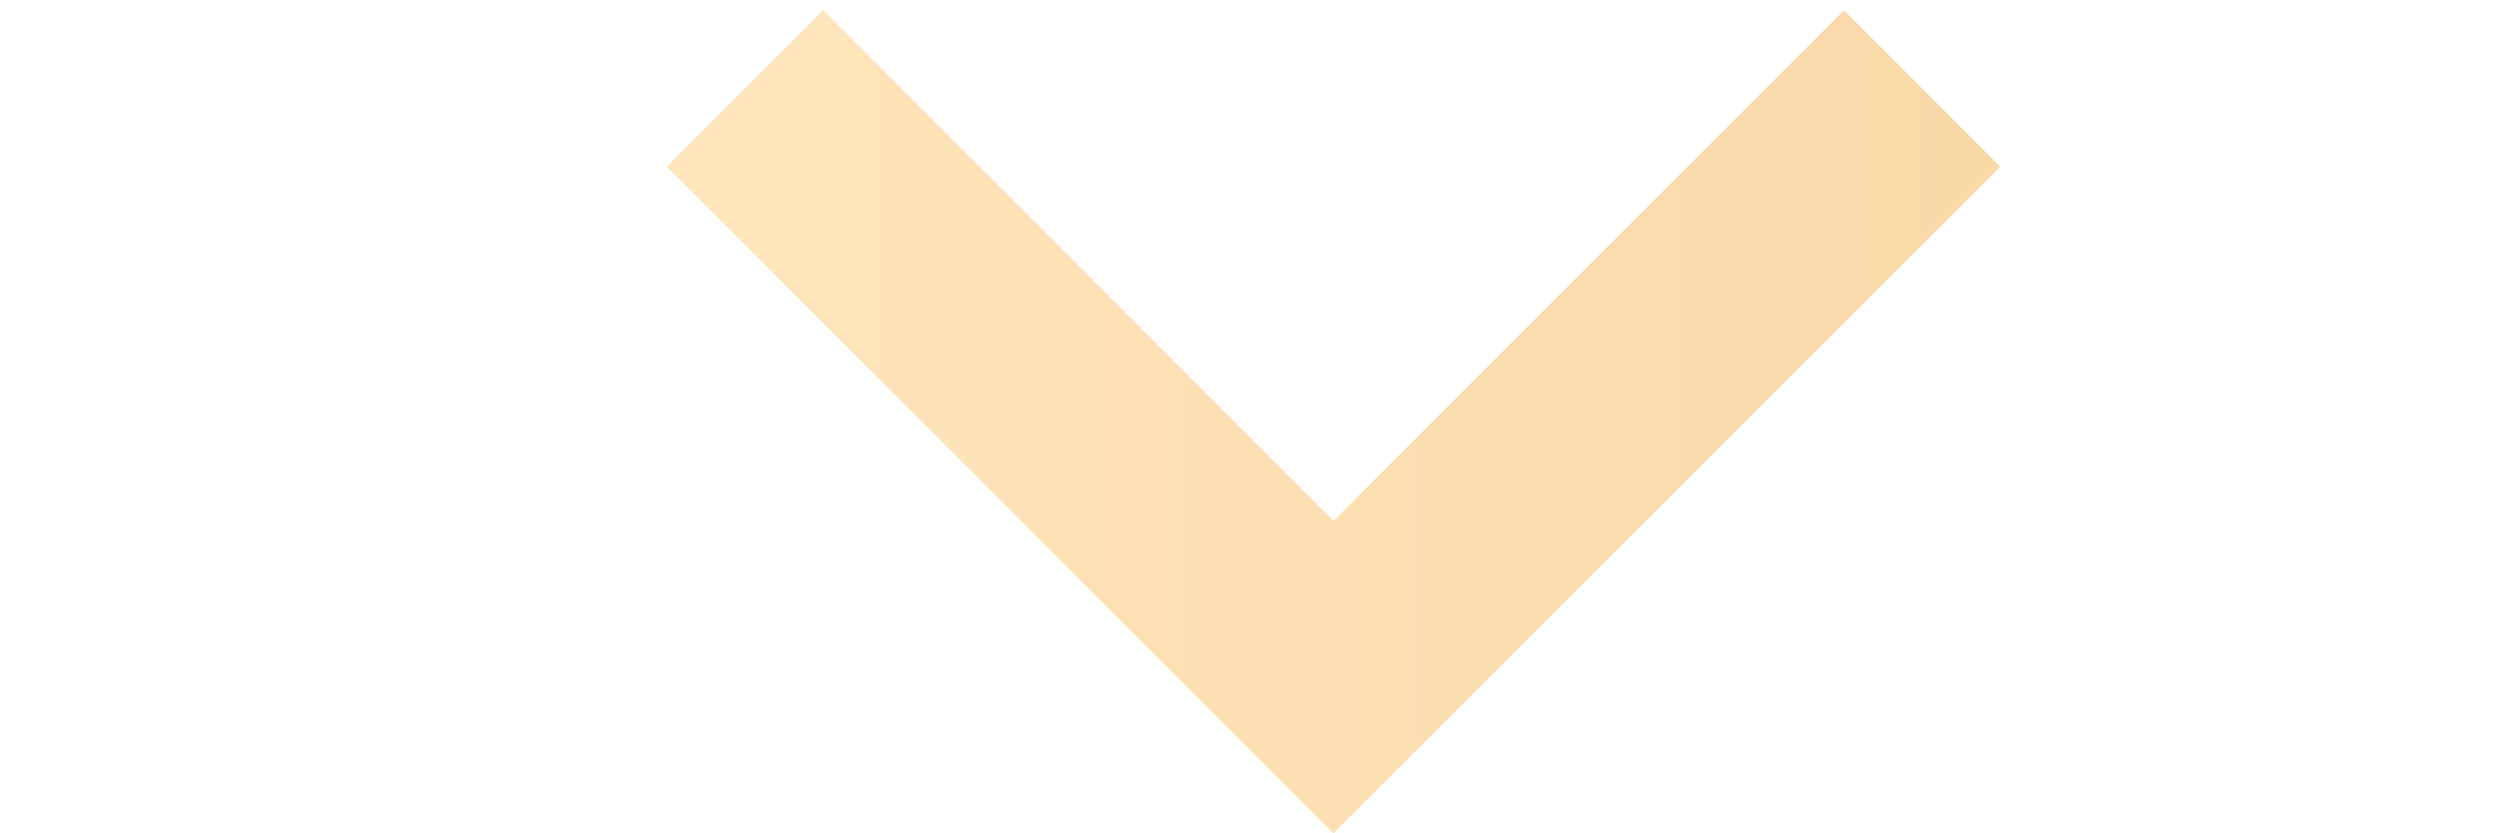 <svg width="15" height="5" viewBox="0 0 15 5" fill="none" xmlns="http://www.w3.org/2000/svg">
<path opacity="0.6" d="M4.939 0.062L8.001 3.125L11.064 0.062L12.001 1L8.001 5L4.001 1L4.939 0.062Z" fill="url(#paint0_linear_7_239)"/>
<defs>
<linearGradient id="paint0_linear_7_239" x1="0.537" y1="2.846" x2="18.751" y2="2.846" gradientUnits="userSpaceOnUse">
<stop offset="0.161" stop-color="#FFD692"/>
<stop offset="0.859" stop-color="#F0B45B"/>
</linearGradient>
</defs>
</svg>
